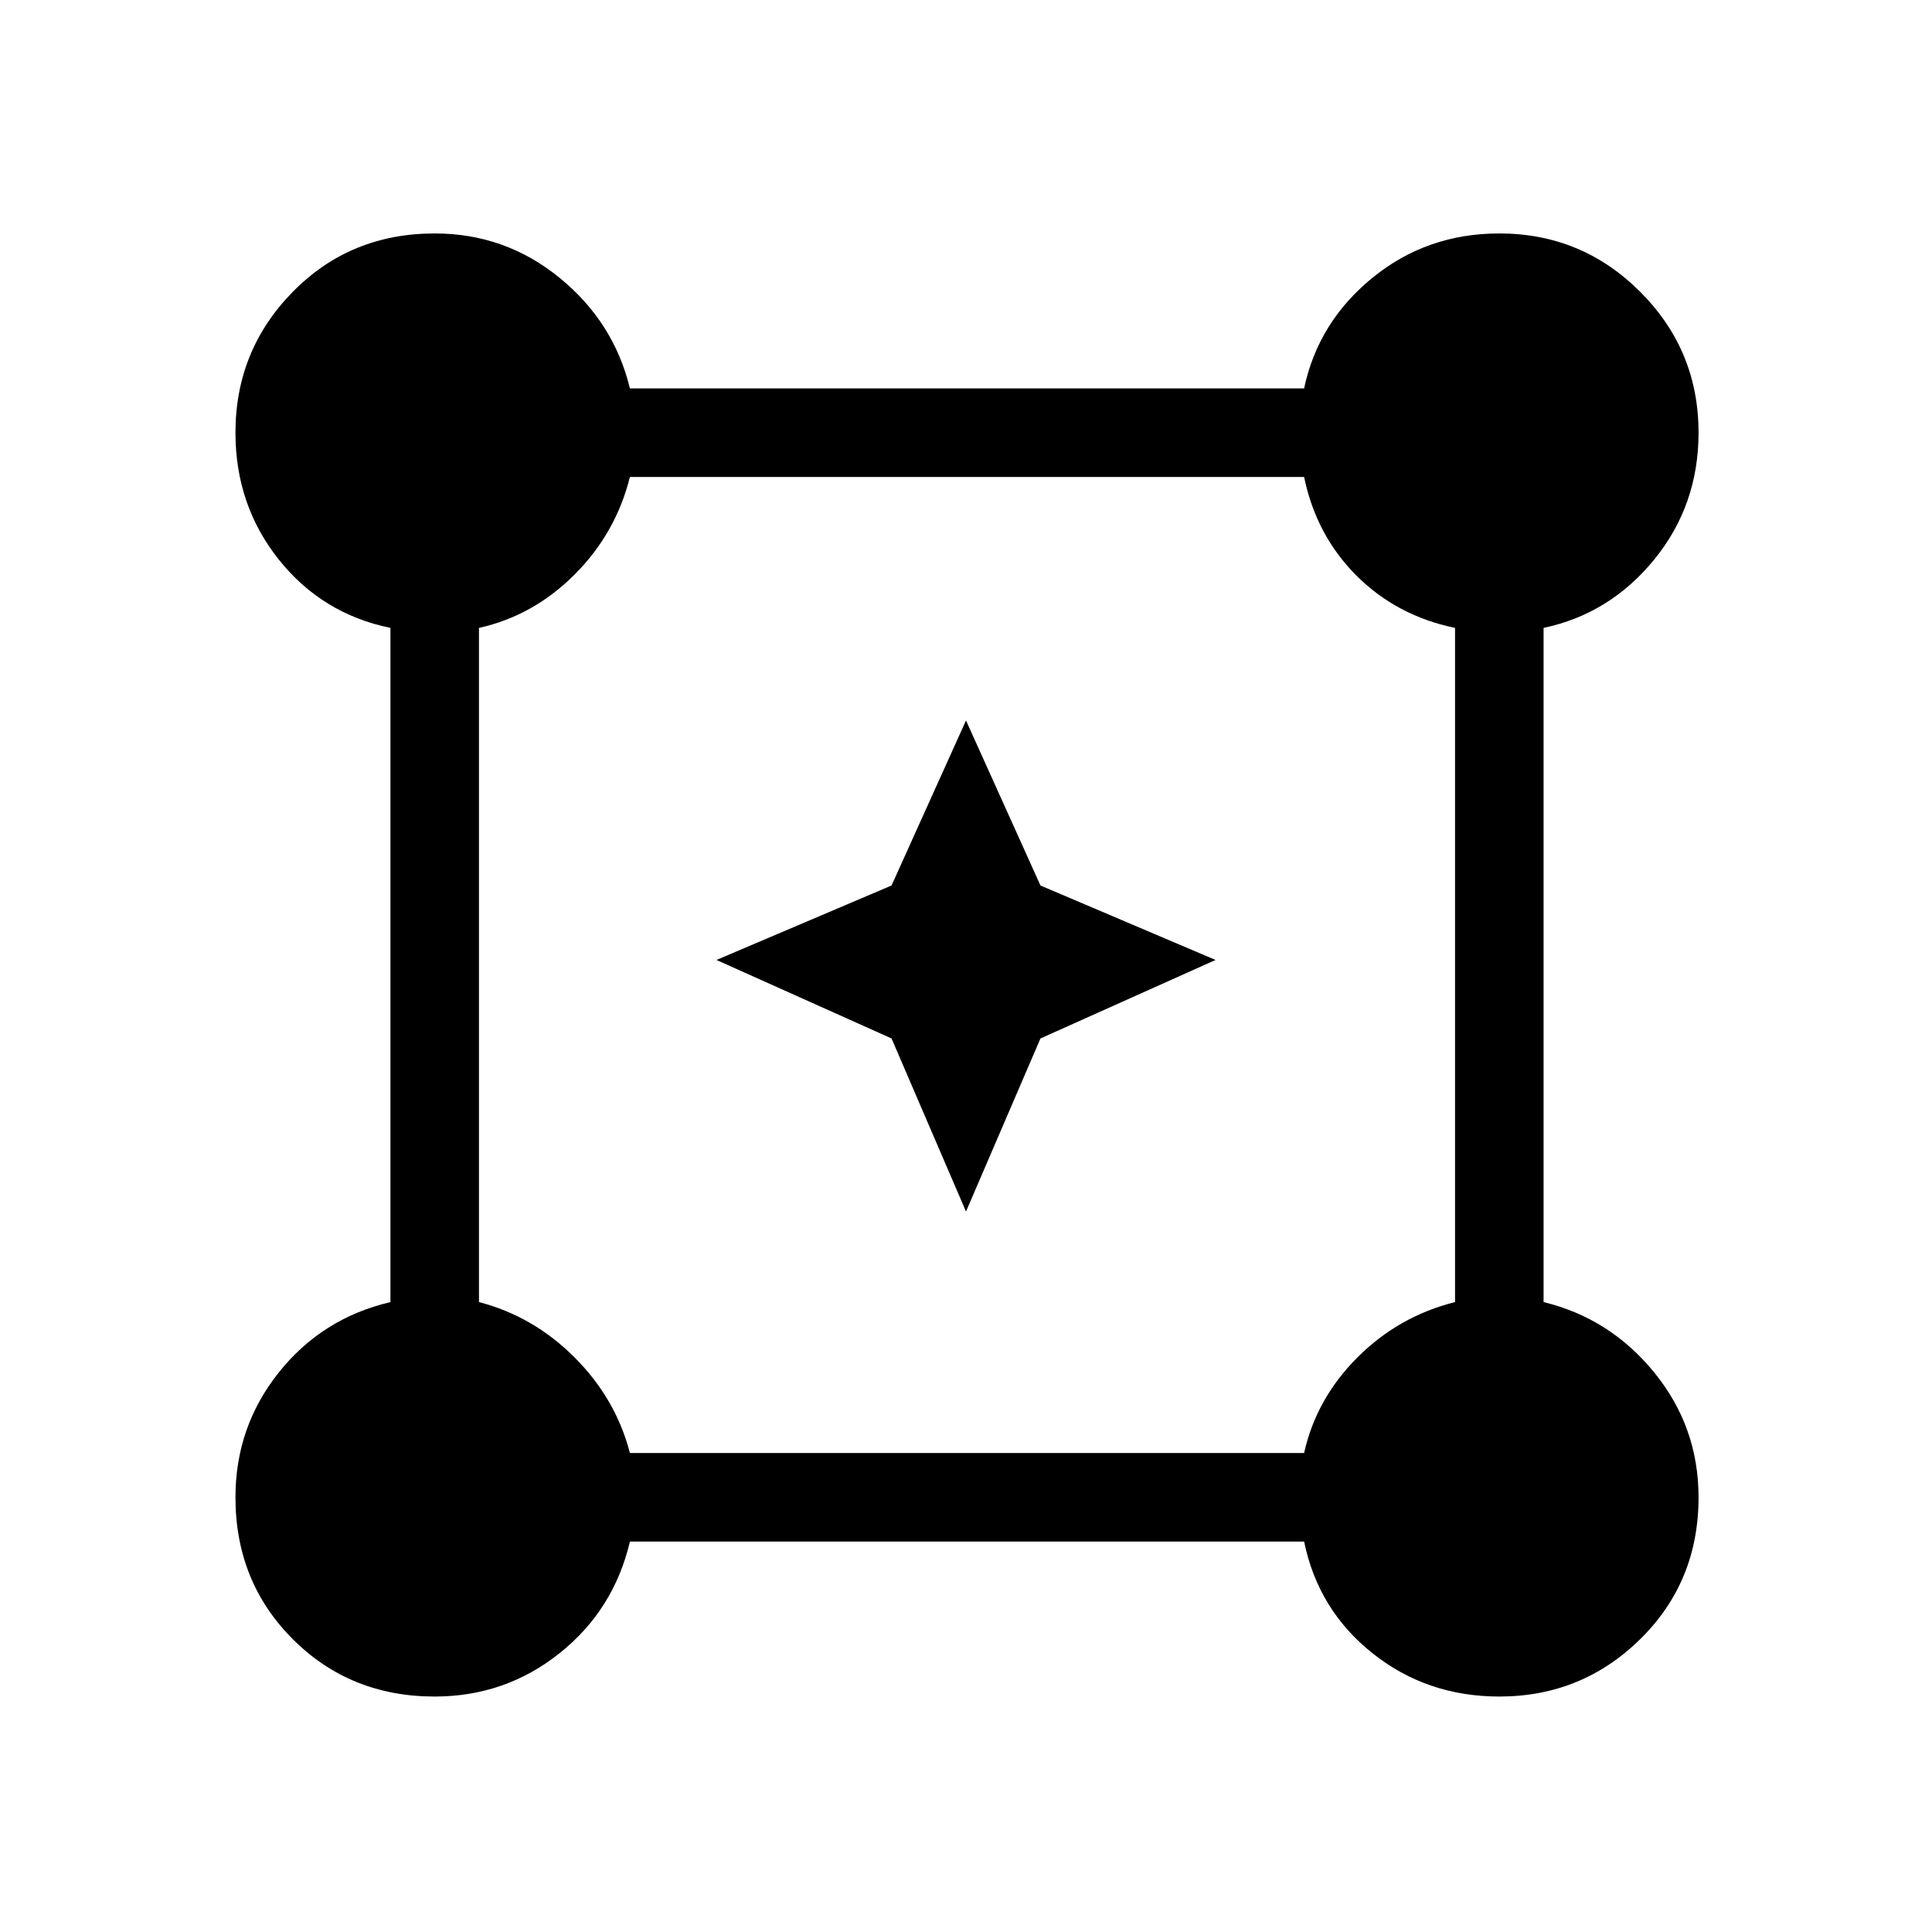 <svg xmlns="http://www.w3.org/2000/svg" height="48" width="48"><path d="M10.8 42.15q-2.1 0-3.525-1.425Q5.85 39.3 5.85 37.2q0-1.75 1.075-3.1T9.7 32.35V15.6q-1.7-.35-2.775-1.7T5.85 10.75q0-2.05 1.425-3.5Q8.7 5.8 10.8 5.8q1.75 0 3.1 1.1t1.75 2.75H32.4Q32.75 8 34.1 6.9t3.15-1.1q2.05 0 3.5 1.45 1.45 1.45 1.45 3.5 0 1.8-1.1 3.15-1.1 1.35-2.75 1.7v16.75q1.65.4 2.75 1.75t1.1 3.1q0 2.1-1.45 3.525-1.45 1.425-3.5 1.425-1.8 0-3.15-1.075Q32.75 40 32.4 38.3H15.65q-.4 1.7-1.75 2.775t-3.1 1.075Zm4.85-6.05H32.4q.3-1.35 1.325-2.375t2.425-1.375V15.6q-1.45-.3-2.45-1.3-1-1-1.3-2.45H15.65q-.35 1.4-1.375 2.425T11.9 15.6v16.75q1.35.35 2.375 1.375T15.65 36.1Zm8.35-6-1.85-4.3-4.35-1.95L22.15 22 24 17.9l1.85 4.1 4.35 1.85-4.35 1.95Z"/></svg>
